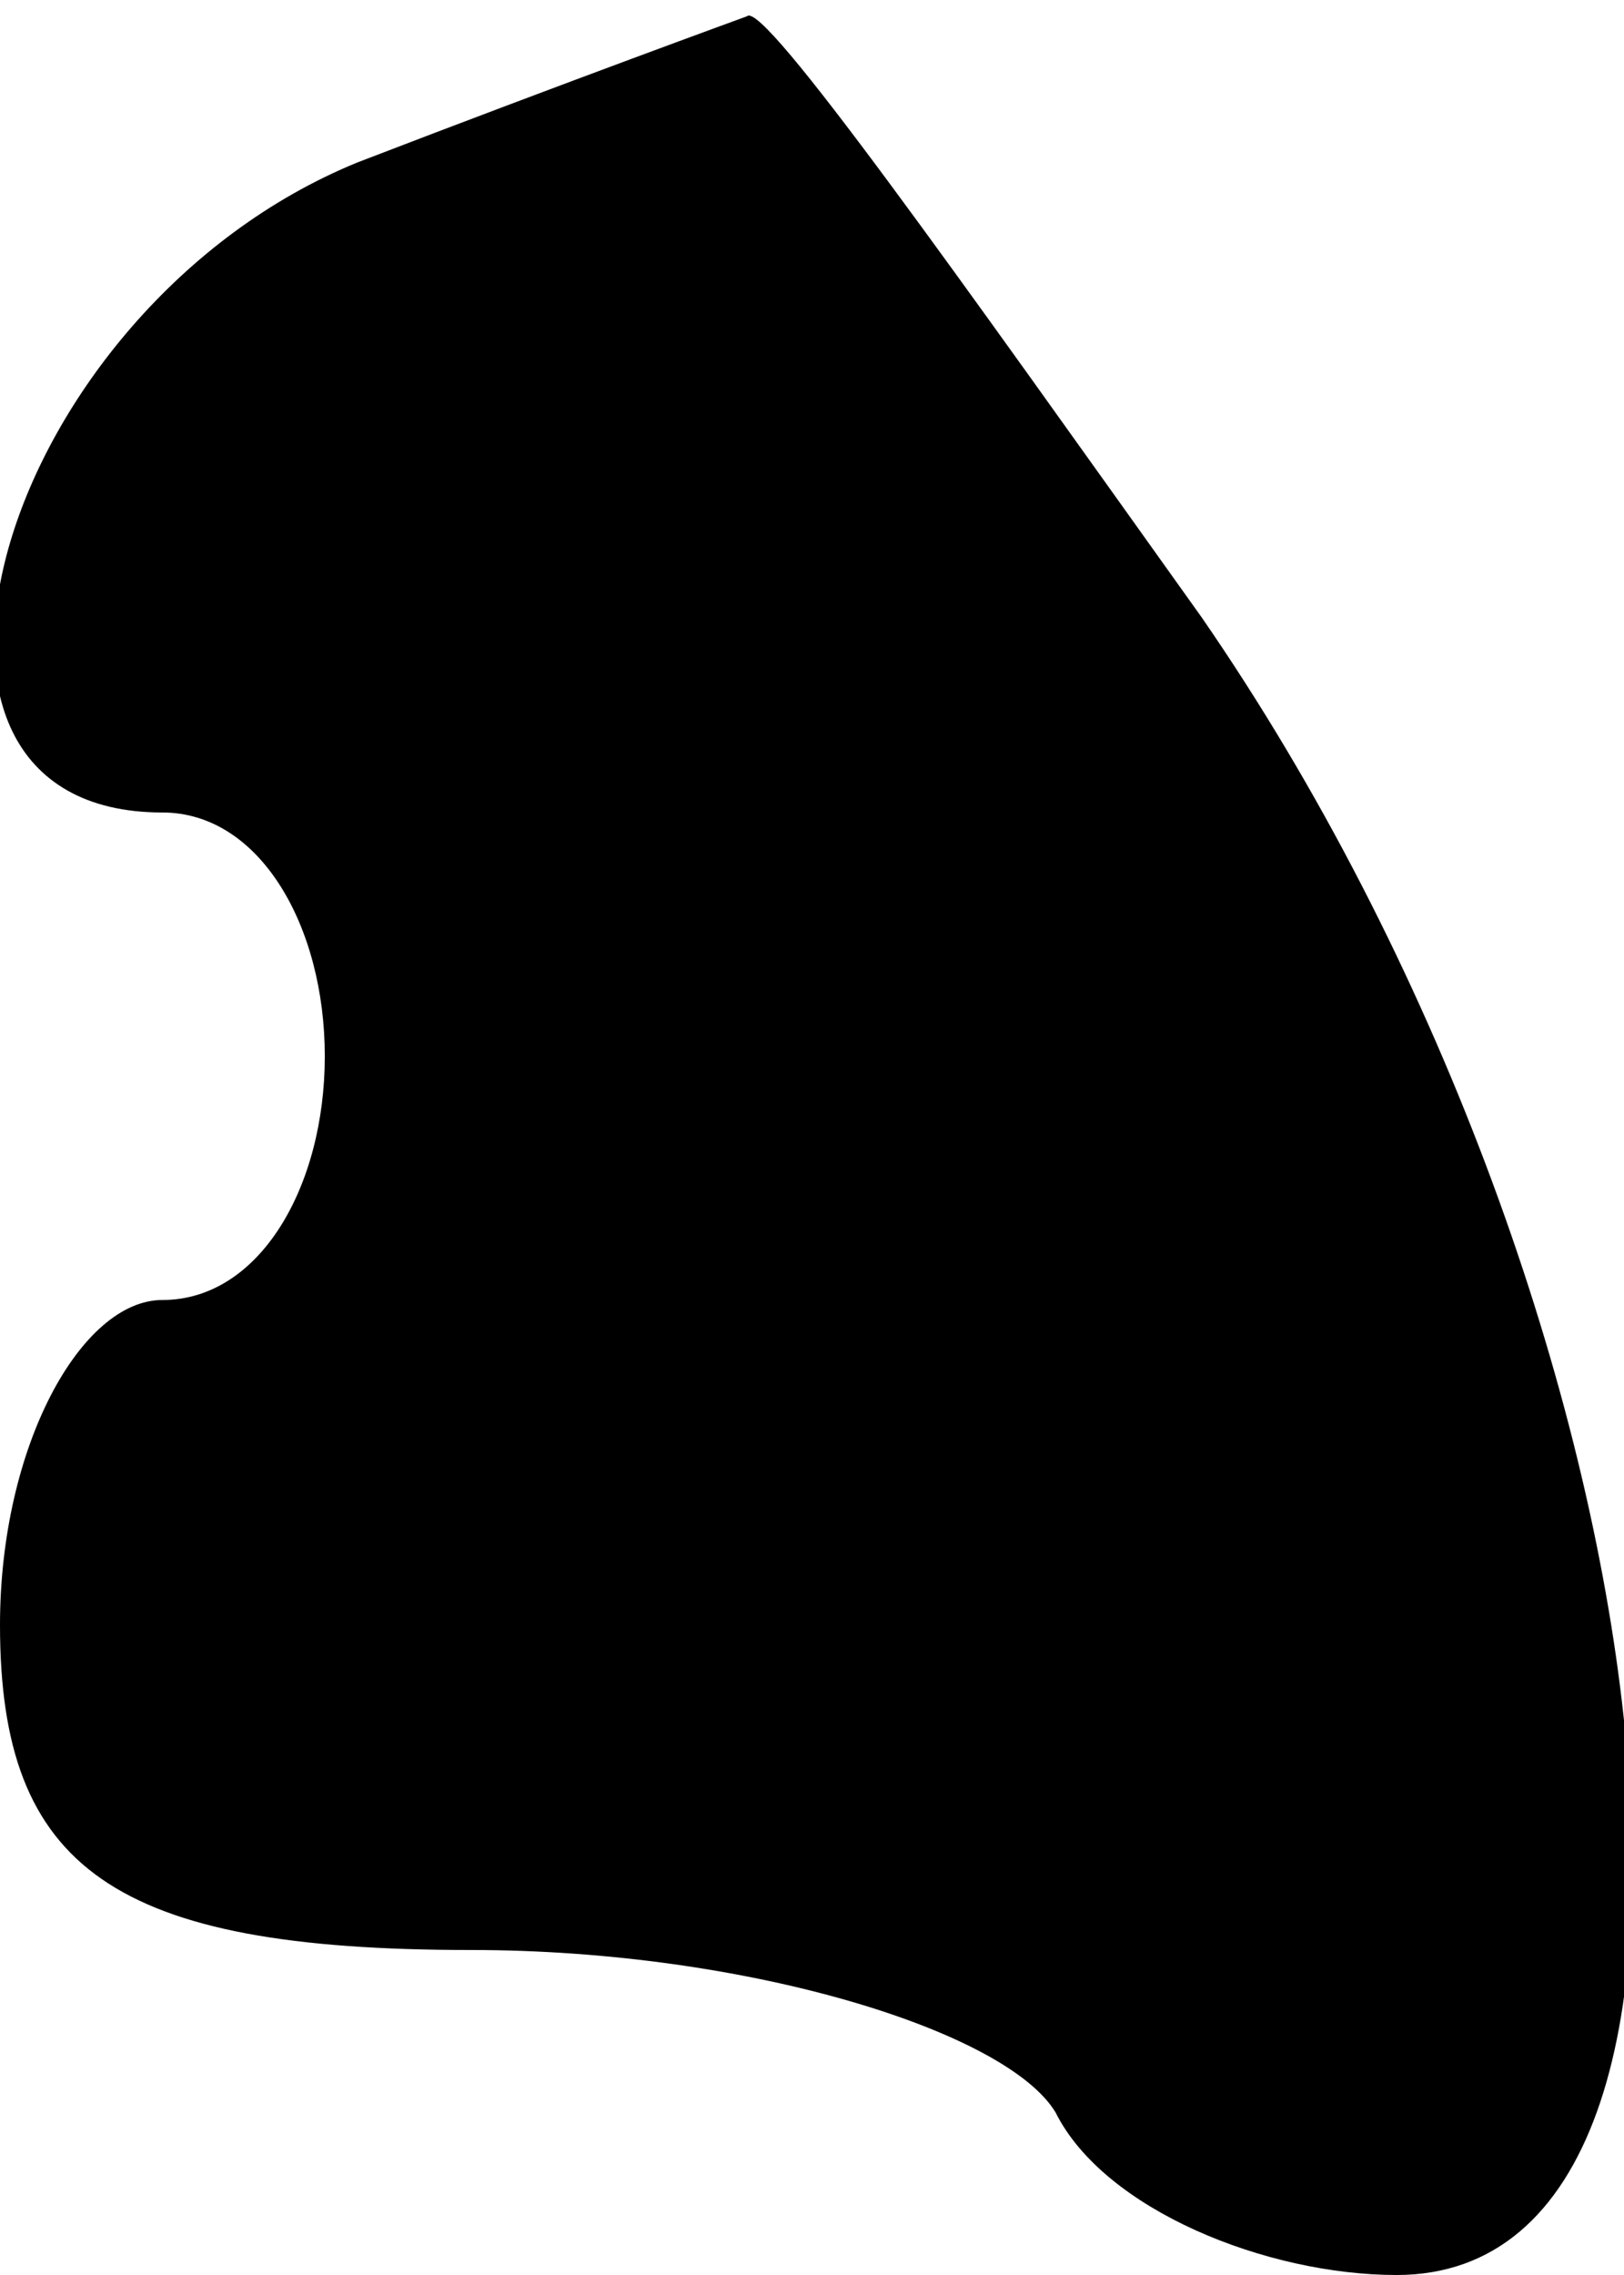 <?xml version="1.0" standalone="no"?>
<!DOCTYPE svg PUBLIC "-//W3C//DTD SVG 20010904//EN"
 "http://www.w3.org/TR/2001/REC-SVG-20010904/DTD/svg10.dtd">
<svg version="1.0" xmlns="http://www.w3.org/2000/svg"
 width="10pt" height="14pt" viewBox="0 0 10 14"
 preserveAspectRatio="xMidYMid meet">
<g transform="translate(0,14) scale(0.1,-0.1)"
fill="#000000" stroke="none">
<path fill="#000000" stroke="none" d="M22 130 c-22 -9 -31 -40 -12 -40 6 0
10 -7 10 -15 0 -8 -4 -15 -10 -15 -5 0 -10 -9 -10 -20 0 -15 7 -20 29 -20 17
0 33 -5 36 -10 3 -6 13 -10 21 -10 24 0 17 60 -12 102 -15 21 -27 38 -28 37 0
0 -11 -4 -24 -9z"/>
</g>
</svg>
